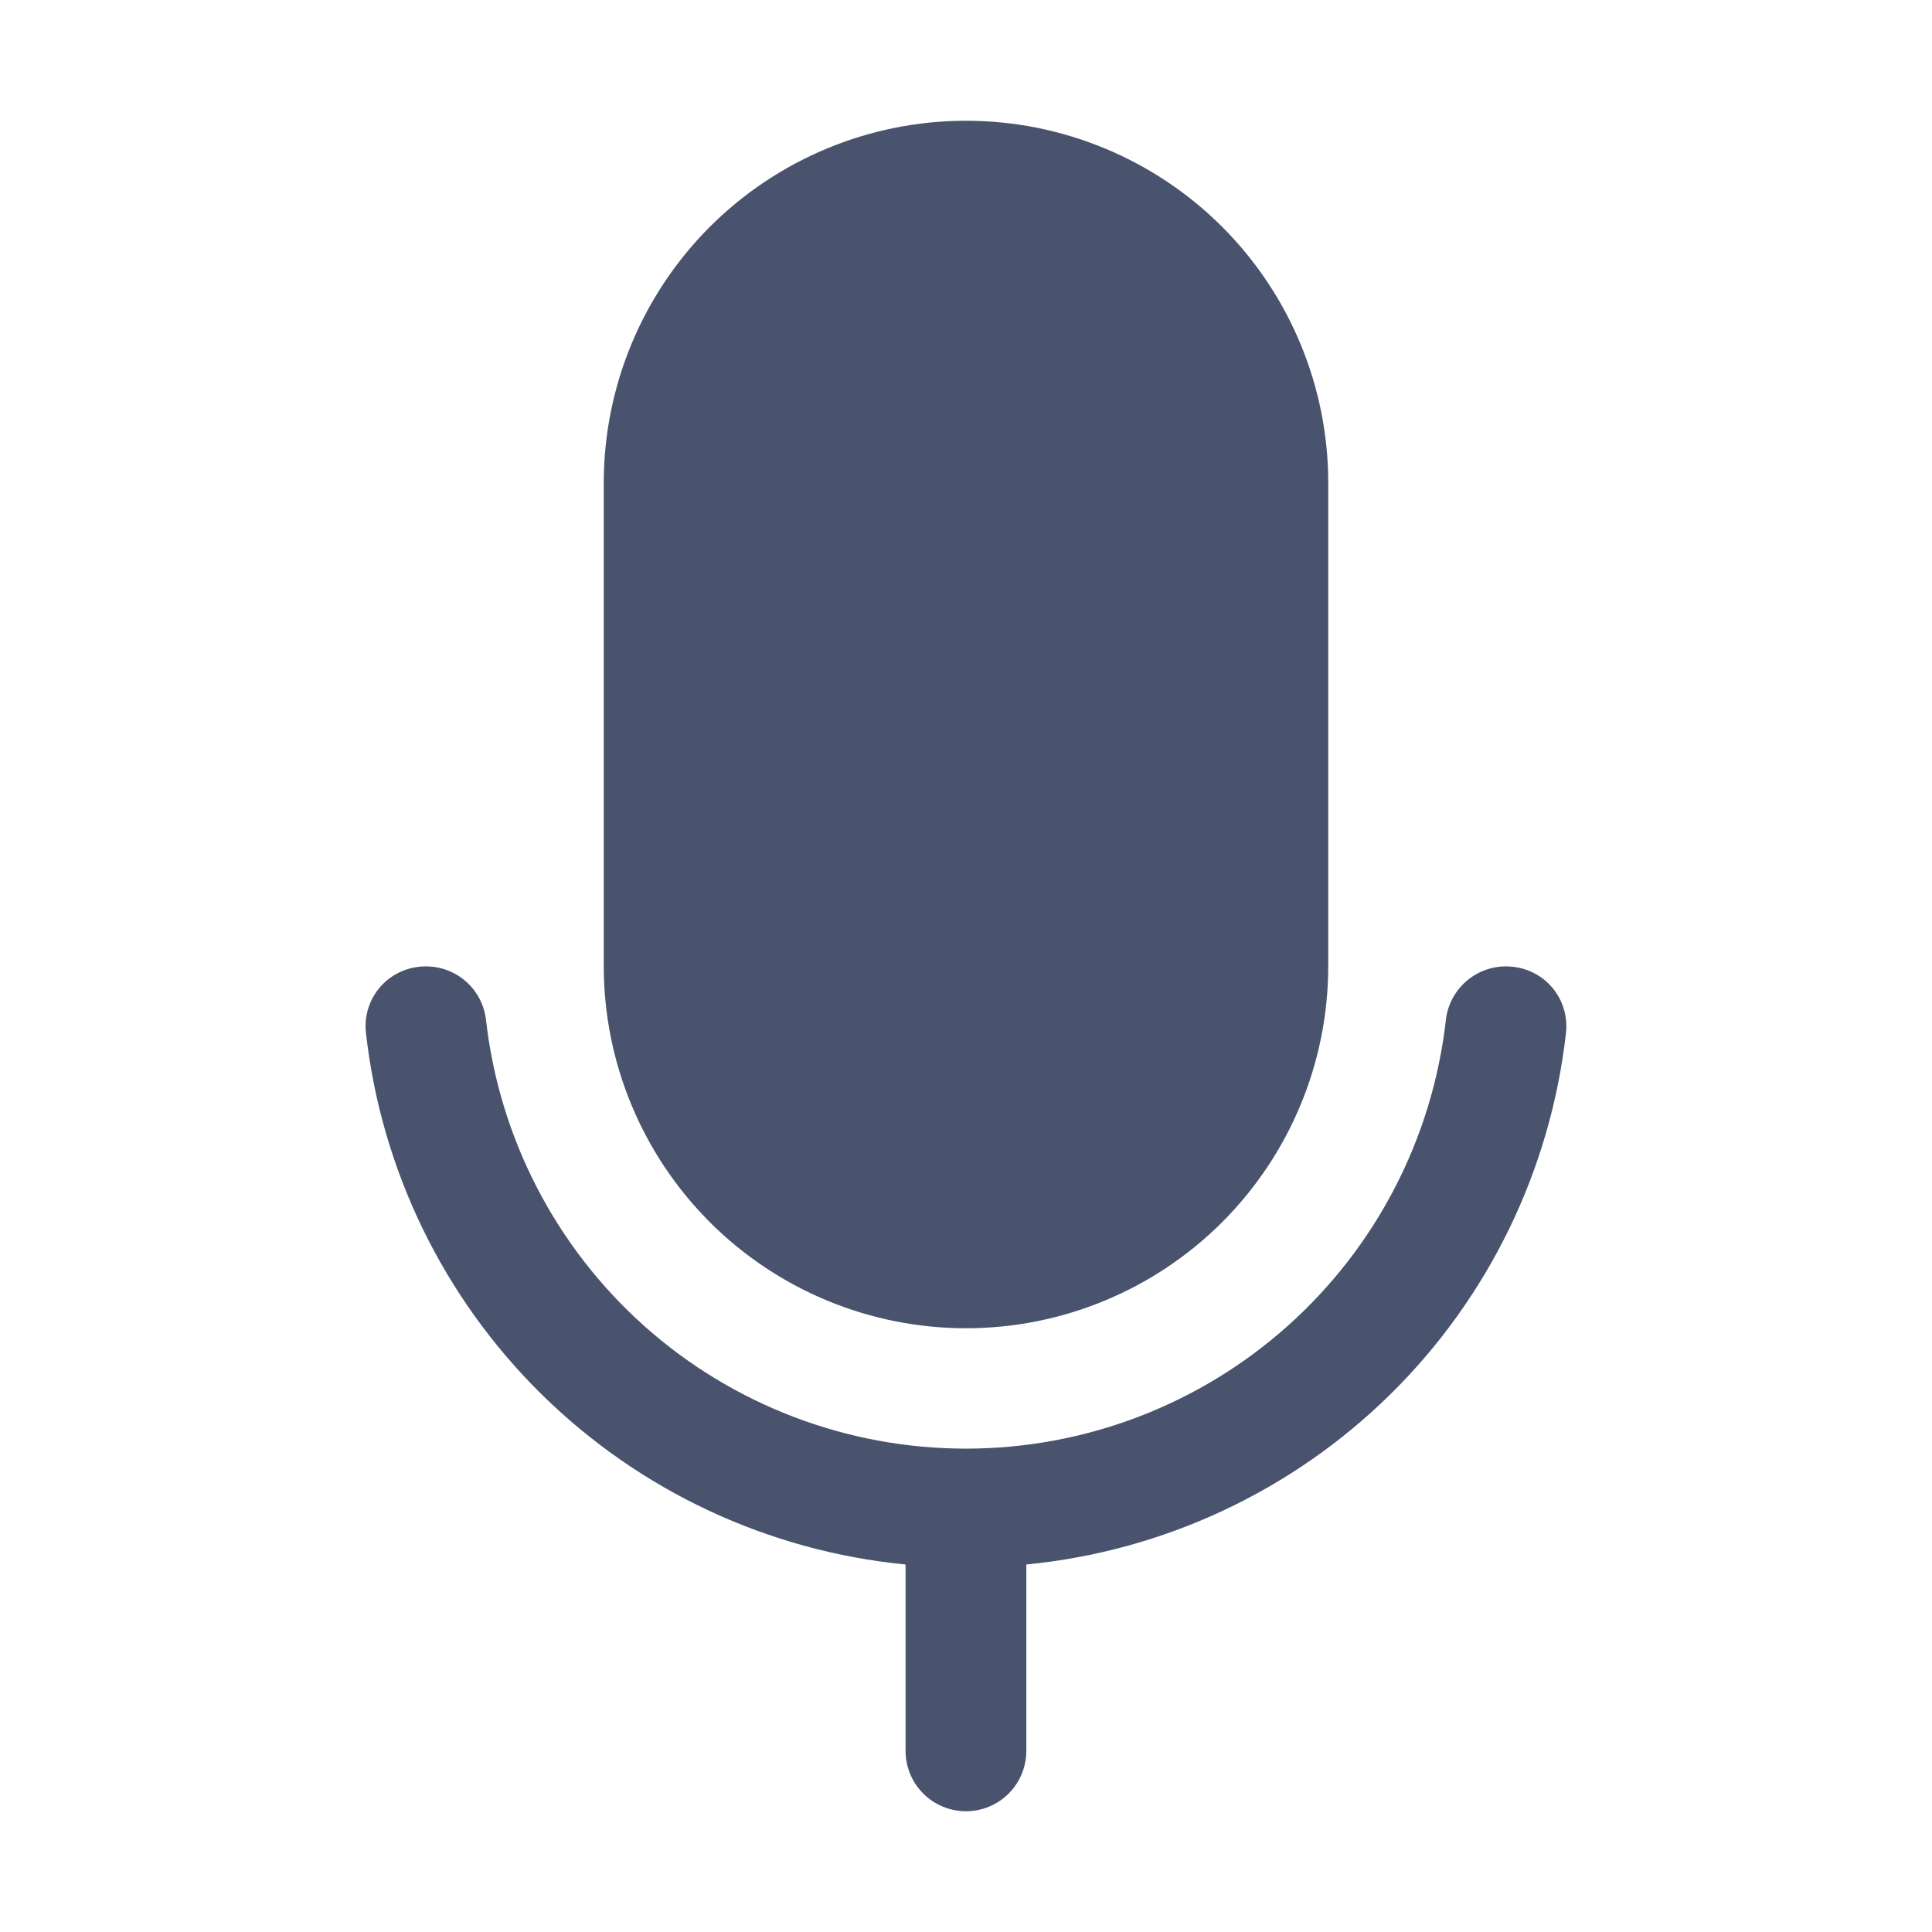 <svg width="32" height="32" viewBox="0 0 32 32" fill="none" xmlns="http://www.w3.org/2000/svg">
<path d="M16 22C17.591 22 19.117 21.368 20.243 20.243C21.368 19.117 22 17.591 22 16V8C22 6.409 21.368 4.883 20.243 3.757C19.117 2.632 17.591 2 16 2C14.409 2 12.883 2.632 11.757 3.757C10.632 4.883 10 6.409 10 8V16C10 17.591 10.632 19.117 11.757 20.243C12.883 21.368 14.409 22 16 22Z" fill="#49536E"/>
<path d="M25.049 16.012C24.788 15.984 24.525 16.06 24.32 16.224C24.114 16.388 23.98 16.626 23.949 16.887C23.73 18.842 22.797 20.648 21.331 21.959C19.864 23.27 17.966 23.994 15.999 23.994C14.032 23.994 12.134 23.27 10.667 21.959C9.201 20.648 8.269 18.842 8.049 16.887C8.018 16.626 7.885 16.388 7.679 16.224C7.473 16.06 7.211 15.984 6.949 16.012C6.818 16.025 6.691 16.063 6.575 16.126C6.459 16.188 6.356 16.273 6.274 16.375C6.191 16.478 6.13 16.596 6.093 16.723C6.057 16.849 6.046 16.982 6.062 17.113C6.317 19.381 7.345 21.494 8.972 23.096C10.599 24.697 12.726 25.692 14.999 25.913V29C14.999 29.265 15.104 29.52 15.292 29.707C15.48 29.895 15.734 30 15.999 30C16.264 30 16.519 29.895 16.706 29.707C16.894 29.52 16.999 29.265 16.999 29V25.913C19.272 25.692 21.4 24.697 23.027 23.096C24.654 21.494 25.681 19.381 25.937 17.113C25.952 16.982 25.942 16.849 25.905 16.723C25.869 16.596 25.807 16.478 25.725 16.375C25.642 16.273 25.54 16.188 25.424 16.126C25.308 16.063 25.18 16.025 25.049 16.012Z" fill="#49536E"/>
</svg>
